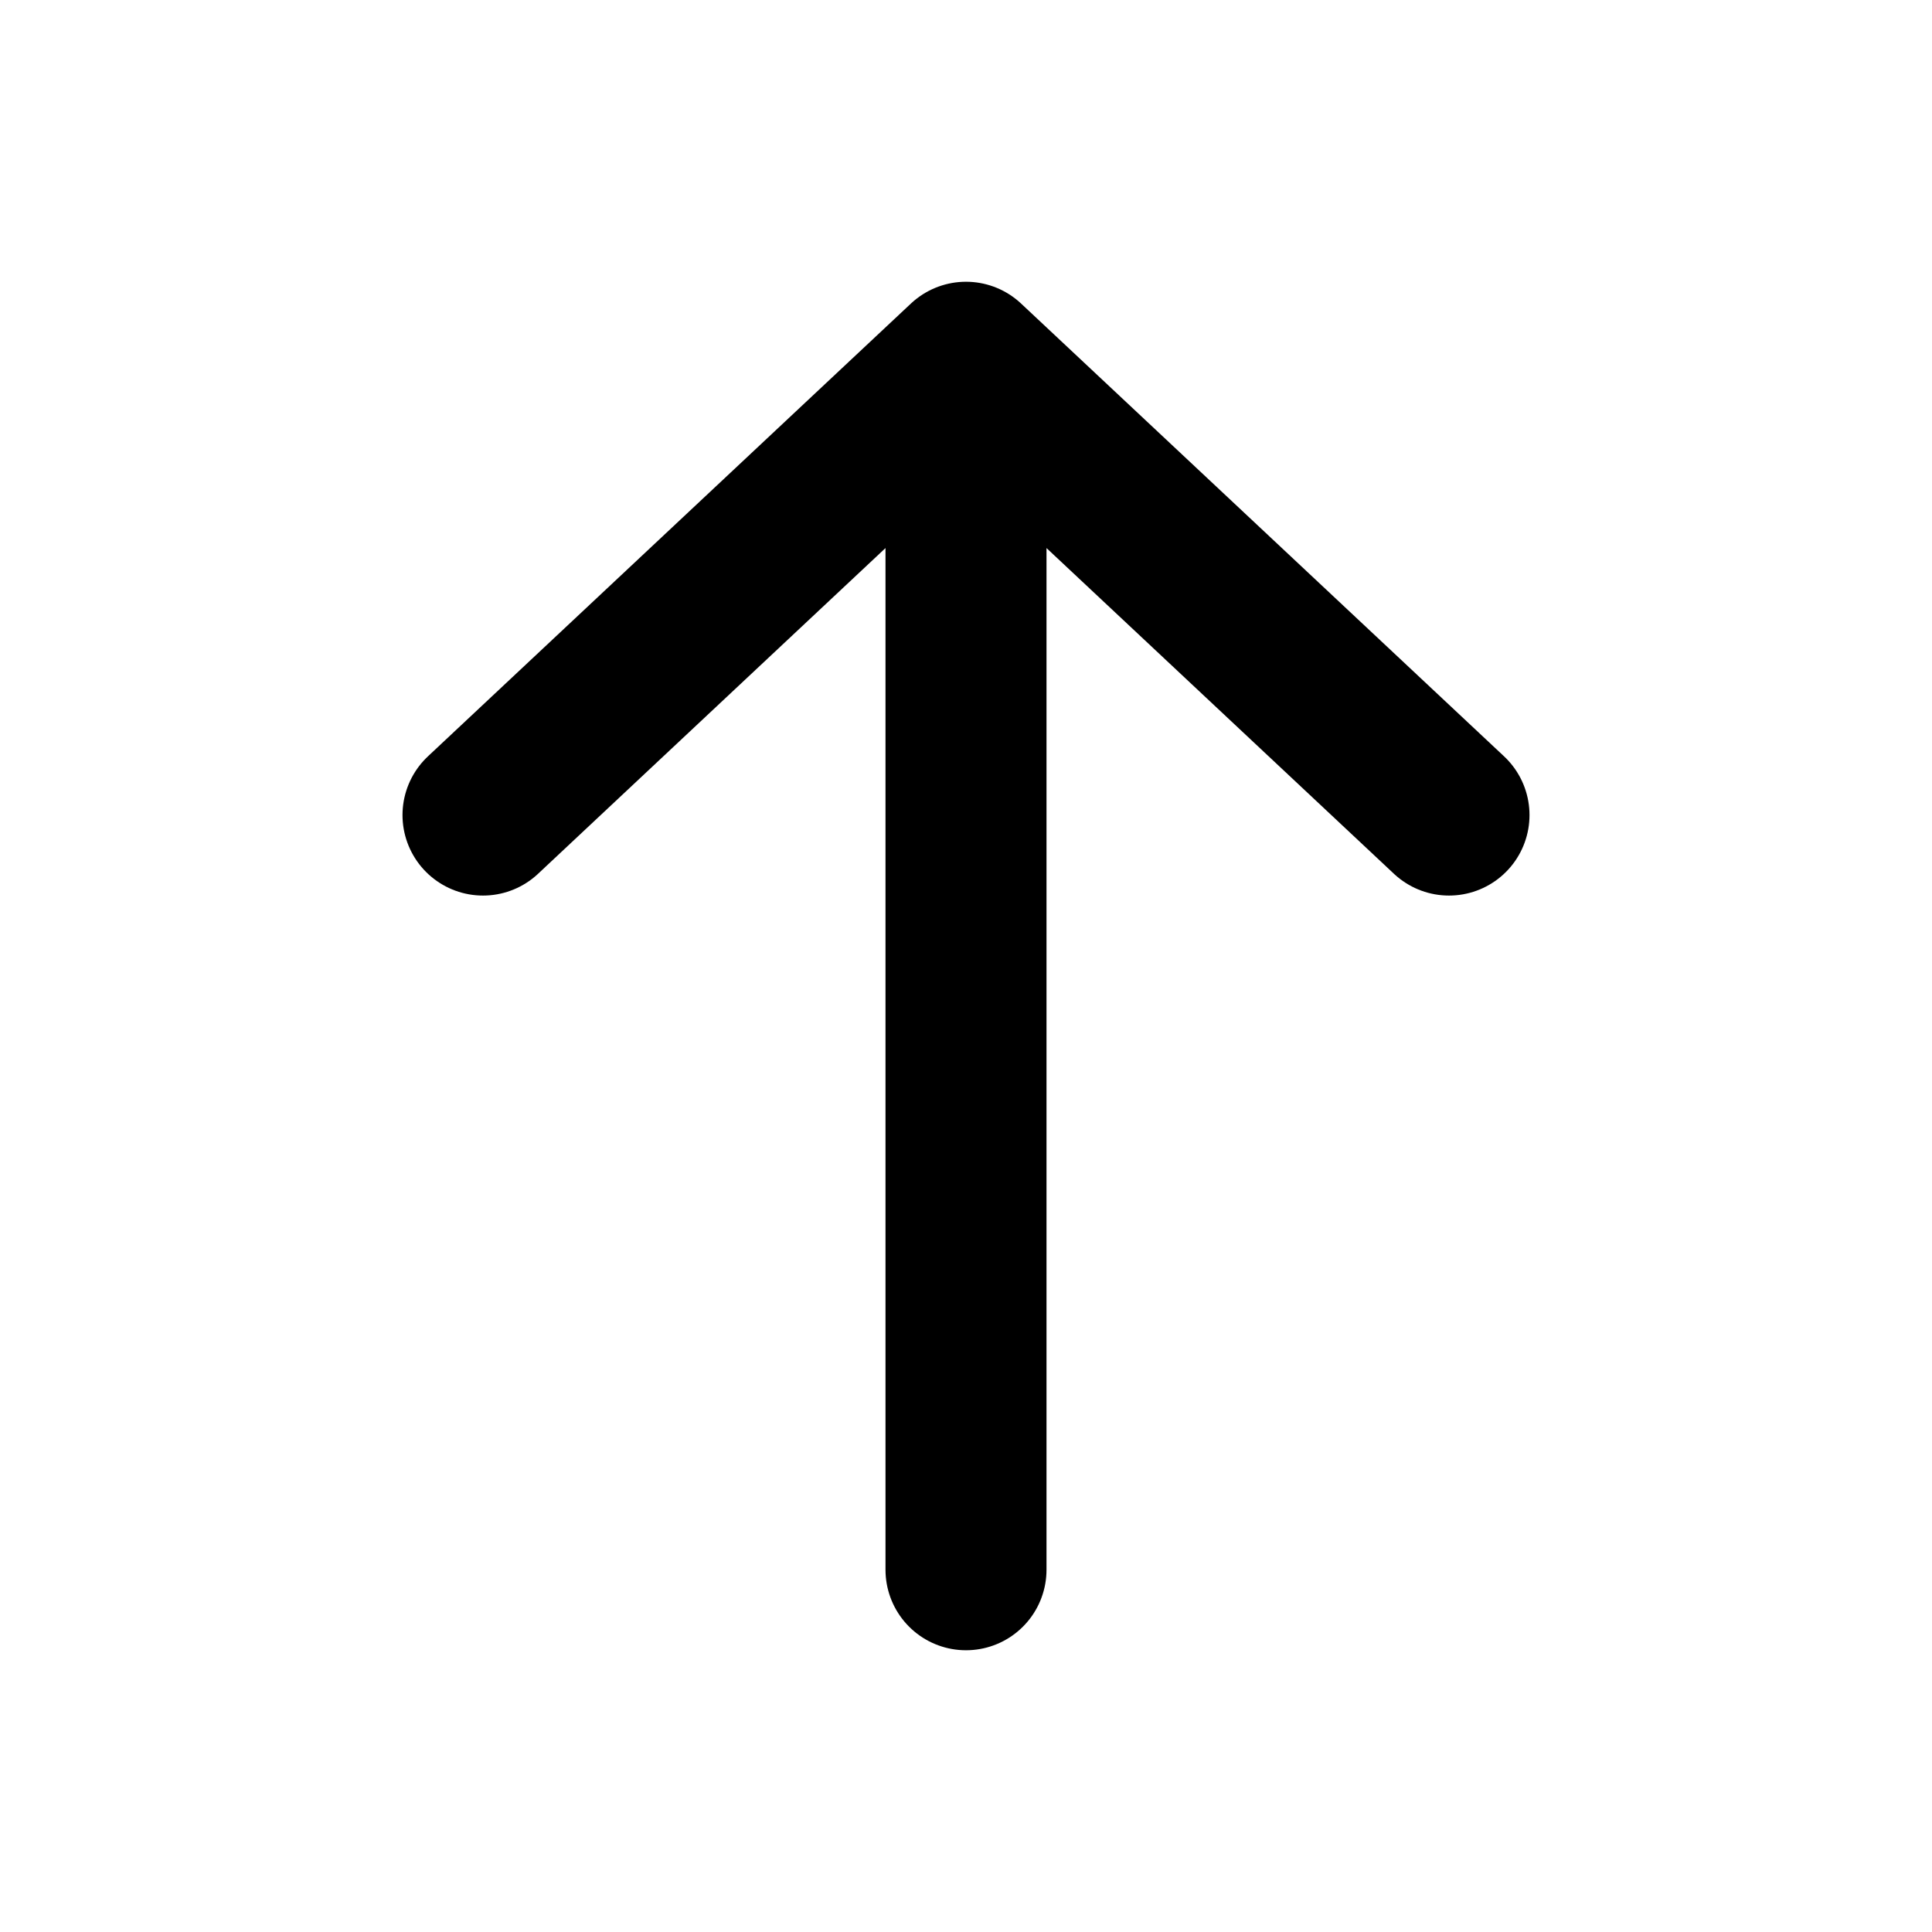 <svg xmlns="http://www.w3.org/2000/svg" width="24" height="24"><path fill="none" stroke="currentColor" stroke-linecap="round" stroke-linejoin="round" stroke-width="2" d="M12 19.5v-15m0 0-6 5.625M12 4.5l6 5.625"/></svg>